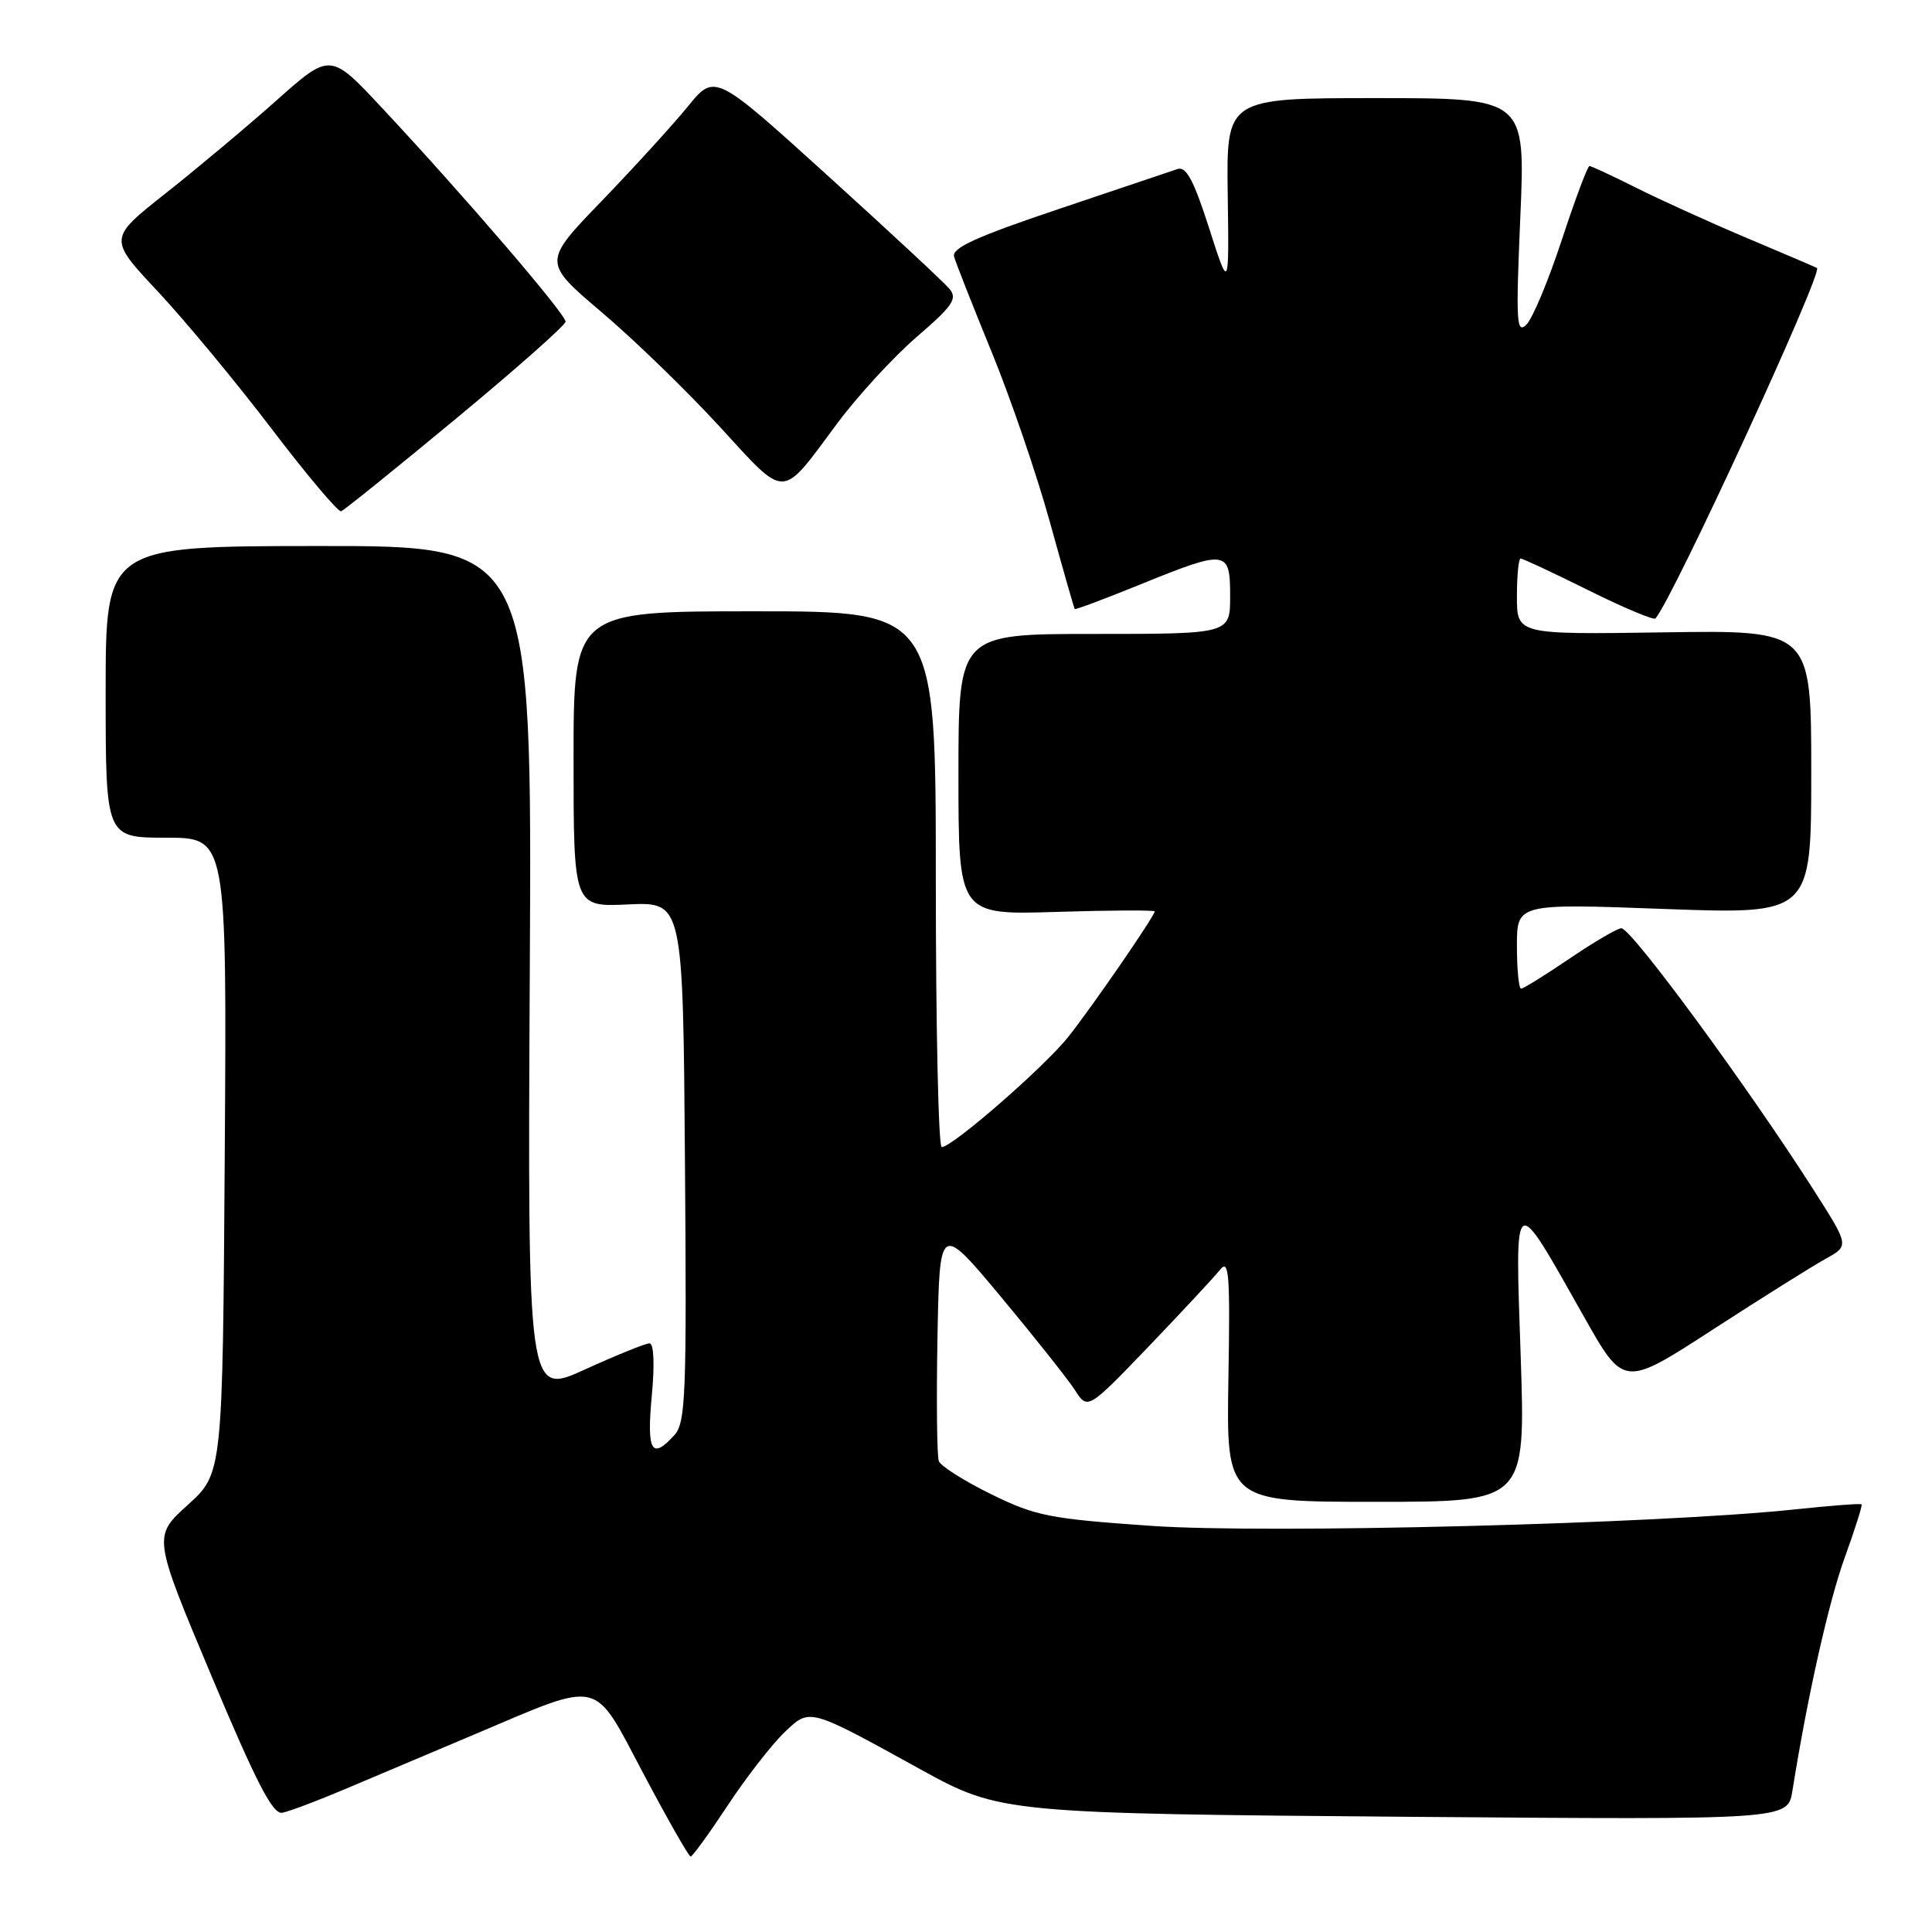 <?xml version="1.0" encoding="UTF-8" standalone="no"?>
<!DOCTYPE svg PUBLIC "-//W3C//DTD SVG 1.1//EN" "http://www.w3.org/Graphics/SVG/1.1/DTD/svg11.dtd" >
<svg xmlns="http://www.w3.org/2000/svg" xmlns:xlink="http://www.w3.org/1999/xlink" version="1.1" viewBox="0 0 256 256">
 <g >
 <path fill="currentColor"
d=" M 96.41 239.25 C 98.86 235.54 102.25 231.17 103.94 229.55 C 107.35 226.30 107.01 226.20 122.19 234.57 C 132.46 240.23 133.39 240.31 187.19 240.74 C 236.88 241.13 236.88 241.13 237.50 237.32 C 239.51 224.72 242.32 212.20 244.46 206.32 C 245.80 202.61 246.80 199.47 246.67 199.33 C 246.53 199.20 242.62 199.50 237.96 199.99 C 219.95 201.92 167.92 203.25 152.63 202.19 C 139.05 201.25 137.21 200.88 131.31 197.98 C 127.77 196.24 124.66 194.27 124.40 193.61 C 124.15 192.95 124.07 185.60 124.22 177.26 C 124.50 162.10 124.50 162.10 132.60 171.80 C 137.05 177.14 141.46 182.70 142.41 184.16 C 144.12 186.83 144.12 186.83 152.21 178.41 C 156.65 173.77 160.91 169.20 161.67 168.24 C 162.85 166.75 163.01 168.80 162.77 182.75 C 162.50 199.00 162.50 199.00 182.32 199.00 C 202.14 199.00 202.14 199.00 201.50 179.75 C 200.75 157.46 200.40 157.68 209.89 174.48 C 215.16 183.83 215.16 183.83 226.98 176.16 C 233.48 171.95 240.21 167.73 241.92 166.79 C 245.03 165.07 245.03 165.07 240.39 157.79 C 231.69 144.14 216.17 123.00 214.84 123.00 C 214.32 123.00 211.24 124.80 208.00 127.00 C 204.76 129.20 201.86 131.00 201.55 131.00 C 201.25 131.00 201.00 128.46 201.00 125.36 C 201.00 119.72 201.00 119.72 220.50 120.44 C 240.00 121.16 240.00 121.16 240.00 102.33 C 240.00 83.50 240.00 83.50 220.50 83.79 C 201.00 84.08 201.00 84.08 201.00 79.04 C 201.00 76.27 201.22 74.00 201.49 74.00 C 201.75 74.00 205.79 75.89 210.45 78.20 C 215.11 80.52 219.12 82.20 219.35 81.95 C 221.52 79.63 241.60 36.06 240.76 35.51 C 240.62 35.42 236.45 33.64 231.50 31.55 C 226.55 29.46 219.93 26.45 216.78 24.87 C 213.63 23.29 210.86 22.00 210.61 22.00 C 210.37 22.00 208.72 26.39 206.96 31.75 C 205.20 37.11 203.09 42.17 202.27 43.00 C 200.94 44.33 200.85 42.73 201.45 28.75 C 202.13 13.00 202.13 13.00 182.31 13.00 C 162.50 13.00 162.50 13.00 162.68 25.75 C 162.86 38.50 162.86 38.50 160.20 30.19 C 158.17 23.87 157.17 22.01 156.02 22.40 C 155.18 22.69 148.09 25.07 140.25 27.71 C 129.41 31.35 126.10 32.86 126.42 34.00 C 126.65 34.83 128.89 40.51 131.39 46.62 C 133.90 52.74 137.37 62.87 139.10 69.12 C 140.83 75.38 142.32 80.59 142.41 80.70 C 142.50 80.81 146.38 79.36 151.03 77.47 C 162.58 72.78 163.00 72.84 163.00 79.00 C 163.00 84.00 163.00 84.00 145.00 84.00 C 127.00 84.00 127.00 84.00 127.00 102.62 C 127.00 121.24 127.00 121.24 140.00 120.83 C 147.15 120.61 153.00 120.58 153.00 120.77 C 153.00 121.37 144.74 133.37 141.57 137.37 C 138.42 141.34 126.19 152.00 124.78 152.00 C 124.35 152.00 124.00 136.03 124.00 116.50 C 124.00 81.00 124.00 81.00 100.00 81.00 C 76.00 81.00 76.00 81.00 76.00 100.59 C 76.00 120.18 76.00 120.18 83.25 119.84 C 90.50 119.51 90.50 119.51 90.76 153.91 C 91.00 184.86 90.86 188.50 89.36 190.16 C 86.35 193.48 85.68 192.34 86.36 185.00 C 86.76 180.78 86.64 178.00 86.06 178.00 C 85.54 178.00 81.69 179.56 77.51 181.46 C 69.91 184.93 69.91 184.93 70.20 128.63 C 70.50 72.33 70.50 72.33 42.25 72.35 C 14.00 72.37 14.00 72.37 14.00 91.68 C 14.00 111.00 14.00 111.00 22.03 111.00 C 30.06 111.00 30.06 111.00 29.78 153.11 C 29.50 195.23 29.50 195.23 24.88 199.41 C 20.26 203.59 20.26 203.59 28.01 222.04 C 33.95 236.18 36.14 240.43 37.39 240.20 C 38.29 240.04 42.05 238.62 45.76 237.05 C 49.47 235.48 57.22 232.20 63.00 229.76 C 79.95 222.60 78.49 222.25 85.29 235.08 C 88.47 241.09 91.27 246.00 91.51 246.00 C 91.76 246.00 93.96 242.96 96.41 239.25 Z  M 60.39 55.50 C 68.36 48.90 74.90 43.11 74.94 42.63 C 75.01 41.68 61.56 26.01 50.64 14.32 C 43.77 6.96 43.77 6.96 36.63 13.31 C 32.71 16.80 26.09 22.34 21.93 25.63 C 14.35 31.62 14.35 31.62 20.93 38.64 C 24.54 42.50 31.32 50.68 36.00 56.83 C 40.67 62.97 44.82 67.88 45.20 67.75 C 45.59 67.61 52.43 62.10 60.39 55.50 Z  M 110.91 56.14 C 113.62 52.49 118.37 47.32 121.46 44.65 C 126.24 40.54 126.90 39.58 125.81 38.28 C 125.11 37.43 117.83 30.66 109.63 23.23 C 94.72 9.72 94.72 9.72 91.14 14.11 C 89.18 16.52 84.05 22.15 79.74 26.62 C 71.91 34.73 71.91 34.73 79.70 41.35 C 83.99 44.98 91.03 51.81 95.35 56.52 C 104.31 66.27 103.36 66.30 110.91 56.14 Z "/>
</g>
</svg>